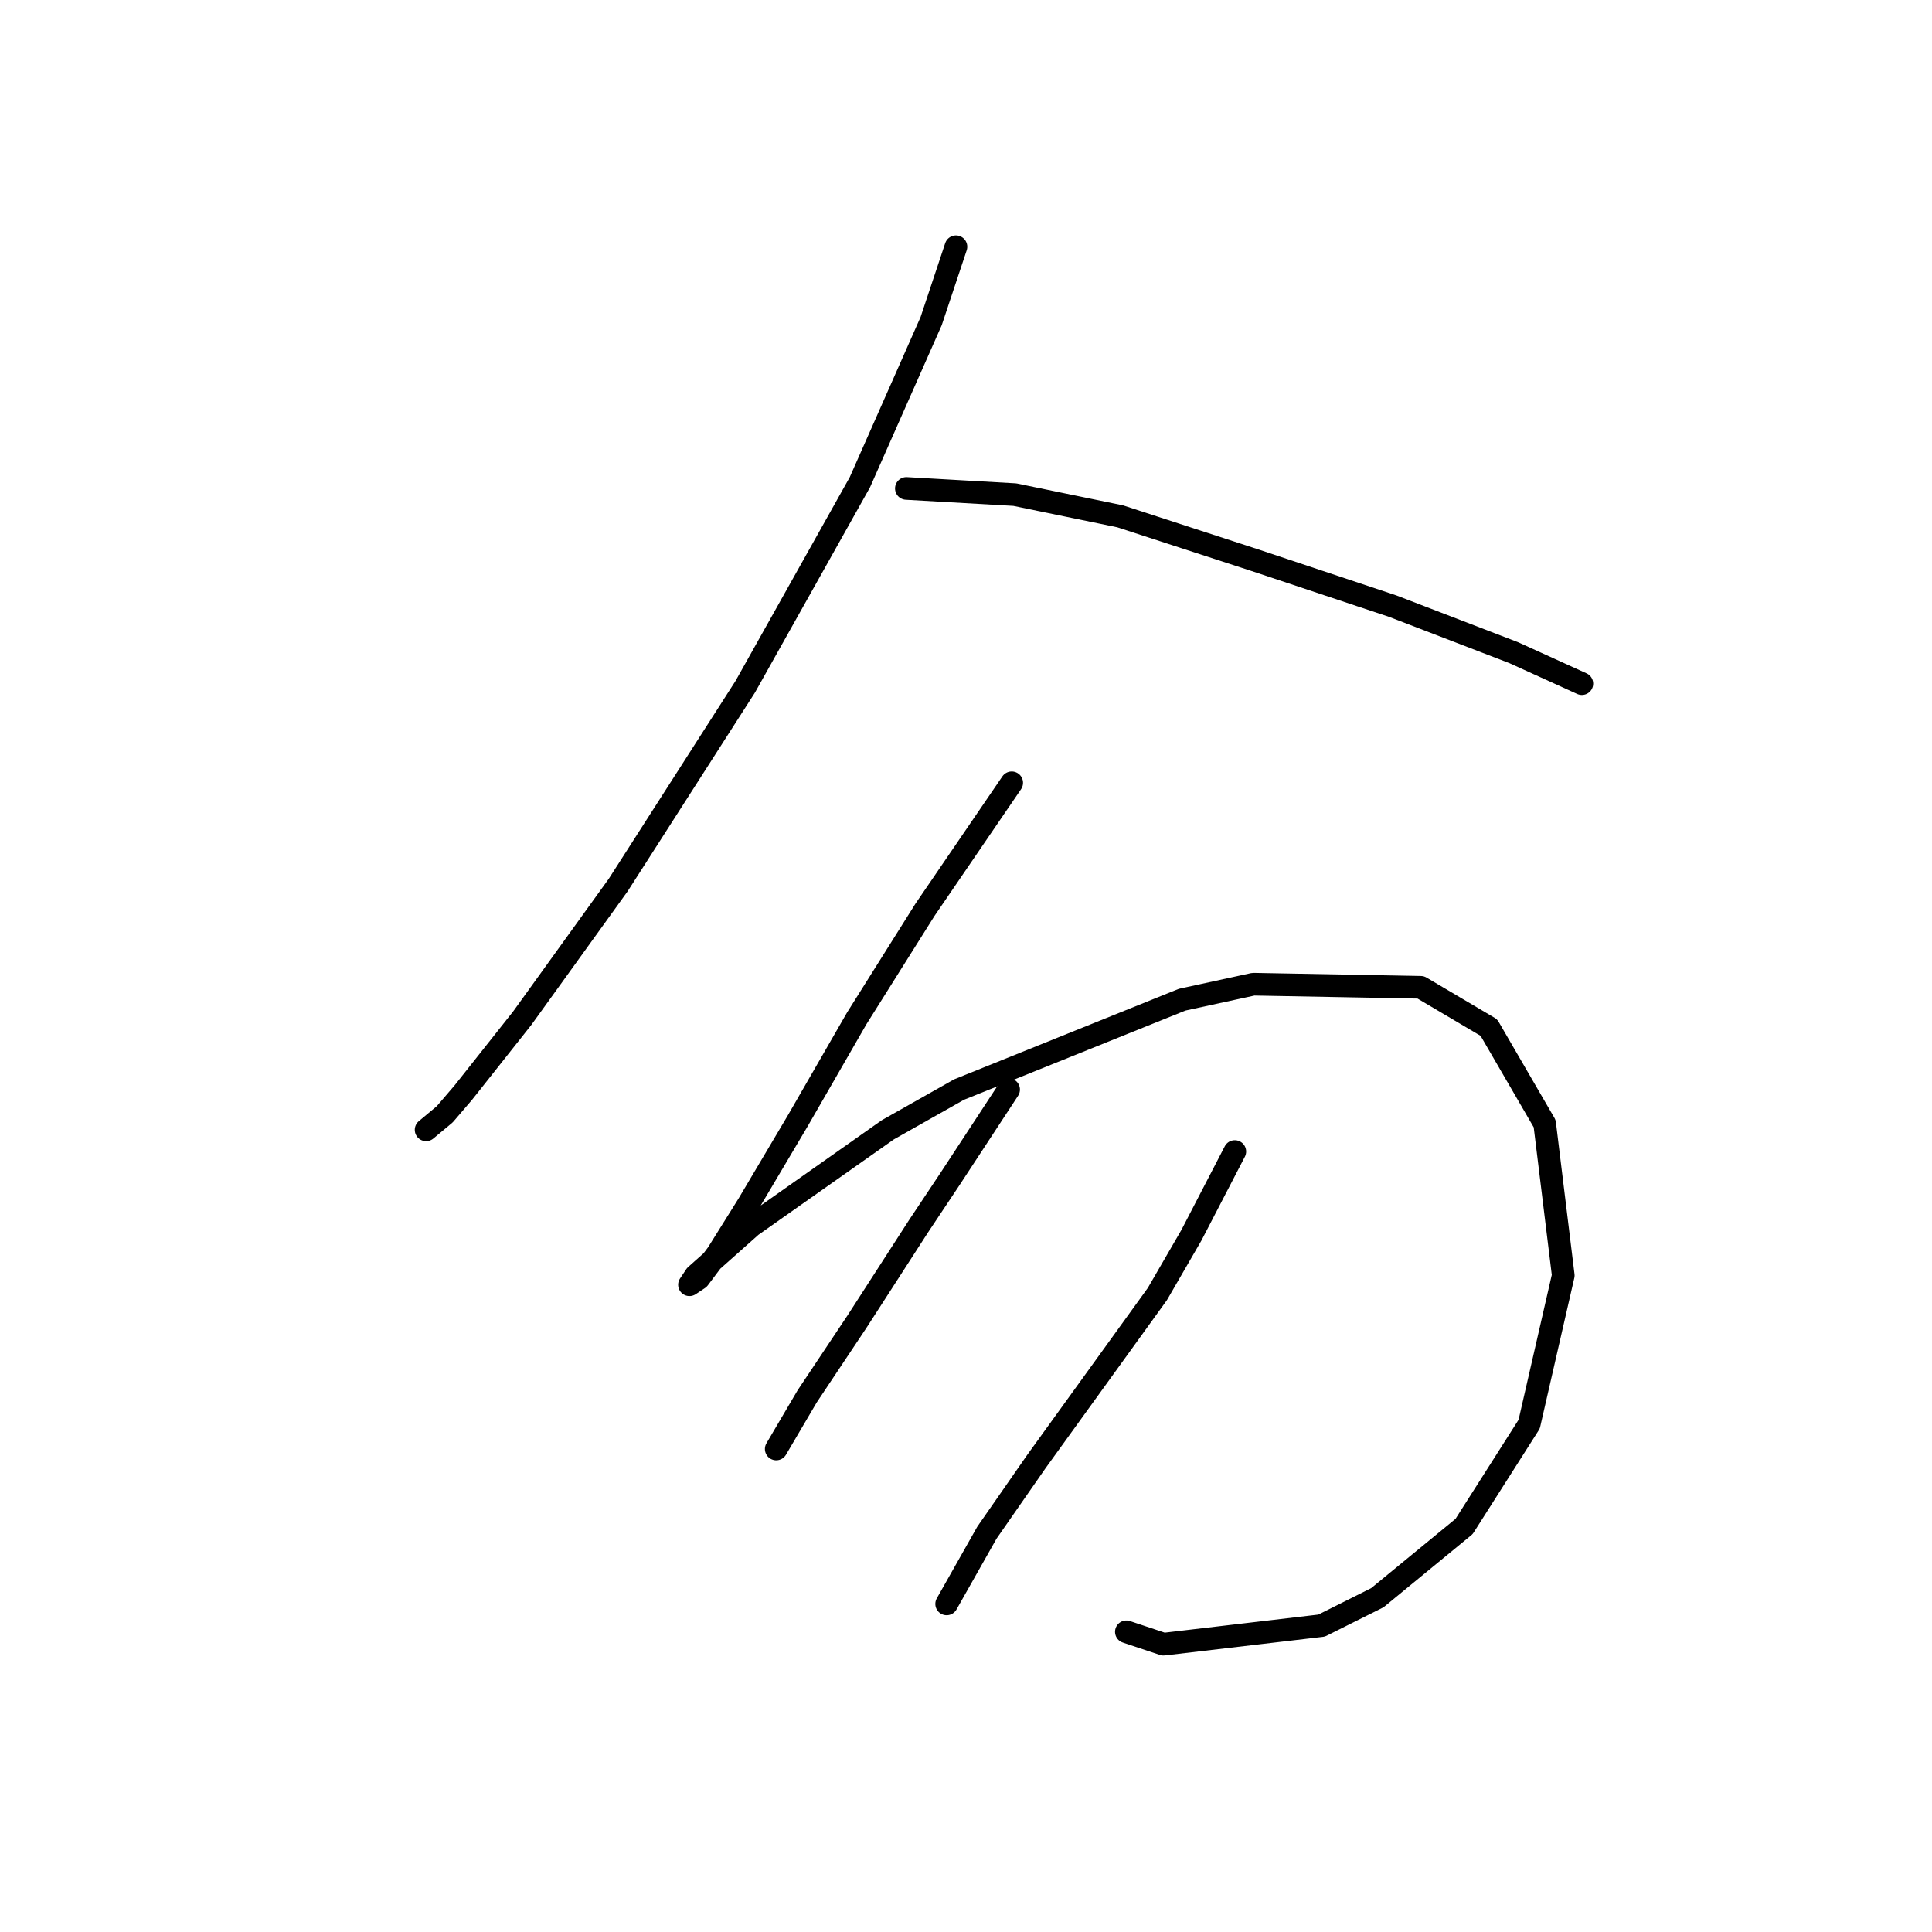 <?xml version="1.0" standalone="no"?>
    <svg width="256" height="256" xmlns="http://www.w3.org/2000/svg" version="1.1">
    <polyline stroke="black" stroke-width="3" stroke-linecap="round" fill="transparent" stroke-linejoin="round" points="126.668 32.696 123.383 42.549 113.94 63.899 98.749 90.997 81.915 117.273 69.188 134.928 61.387 144.781 58.923 147.655 56.46 149.708 56.46 149.708 " />
        <polyline stroke="black" stroke-width="3" stroke-linecap="round" fill="transparent" stroke-linejoin="round" points="120.098 64.72 134.468 65.541 148.428 68.415 166.082 74.163 184.558 80.322 200.57 86.48 209.603 90.586 209.603 90.586 " />
        <polyline stroke="black" stroke-width="3" stroke-linecap="round" fill="transparent" stroke-linejoin="round" points="134.058 103.724 122.562 120.558 113.529 134.928 105.728 148.477 99.159 159.562 95.054 166.131 92.59 169.416 91.358 170.237 92.18 169.005 99.57 162.436 117.635 149.708 127.078 144.371 156.639 132.464 166.082 130.411 188.253 130.822 197.286 136.159 204.676 148.887 207.14 169.005 202.623 188.713 194.001 202.261 182.505 211.705 175.115 215.4 154.176 217.863 149.249 216.221 149.249 216.221 " />
        <polyline stroke="black" stroke-width="3" stroke-linecap="round" fill="transparent" stroke-linejoin="round" points="133.647 144.371 125.846 156.277 121.741 162.436 113.529 175.164 106.96 185.017 102.854 191.997 102.854 191.997 " />
        <polyline stroke="black" stroke-width="3" stroke-linecap="round" fill="transparent" stroke-linejoin="round" points="163.619 152.582 157.871 163.668 153.355 171.469 137.342 193.639 130.773 203.083 125.436 212.526 125.436 212.526 " />
        </svg>